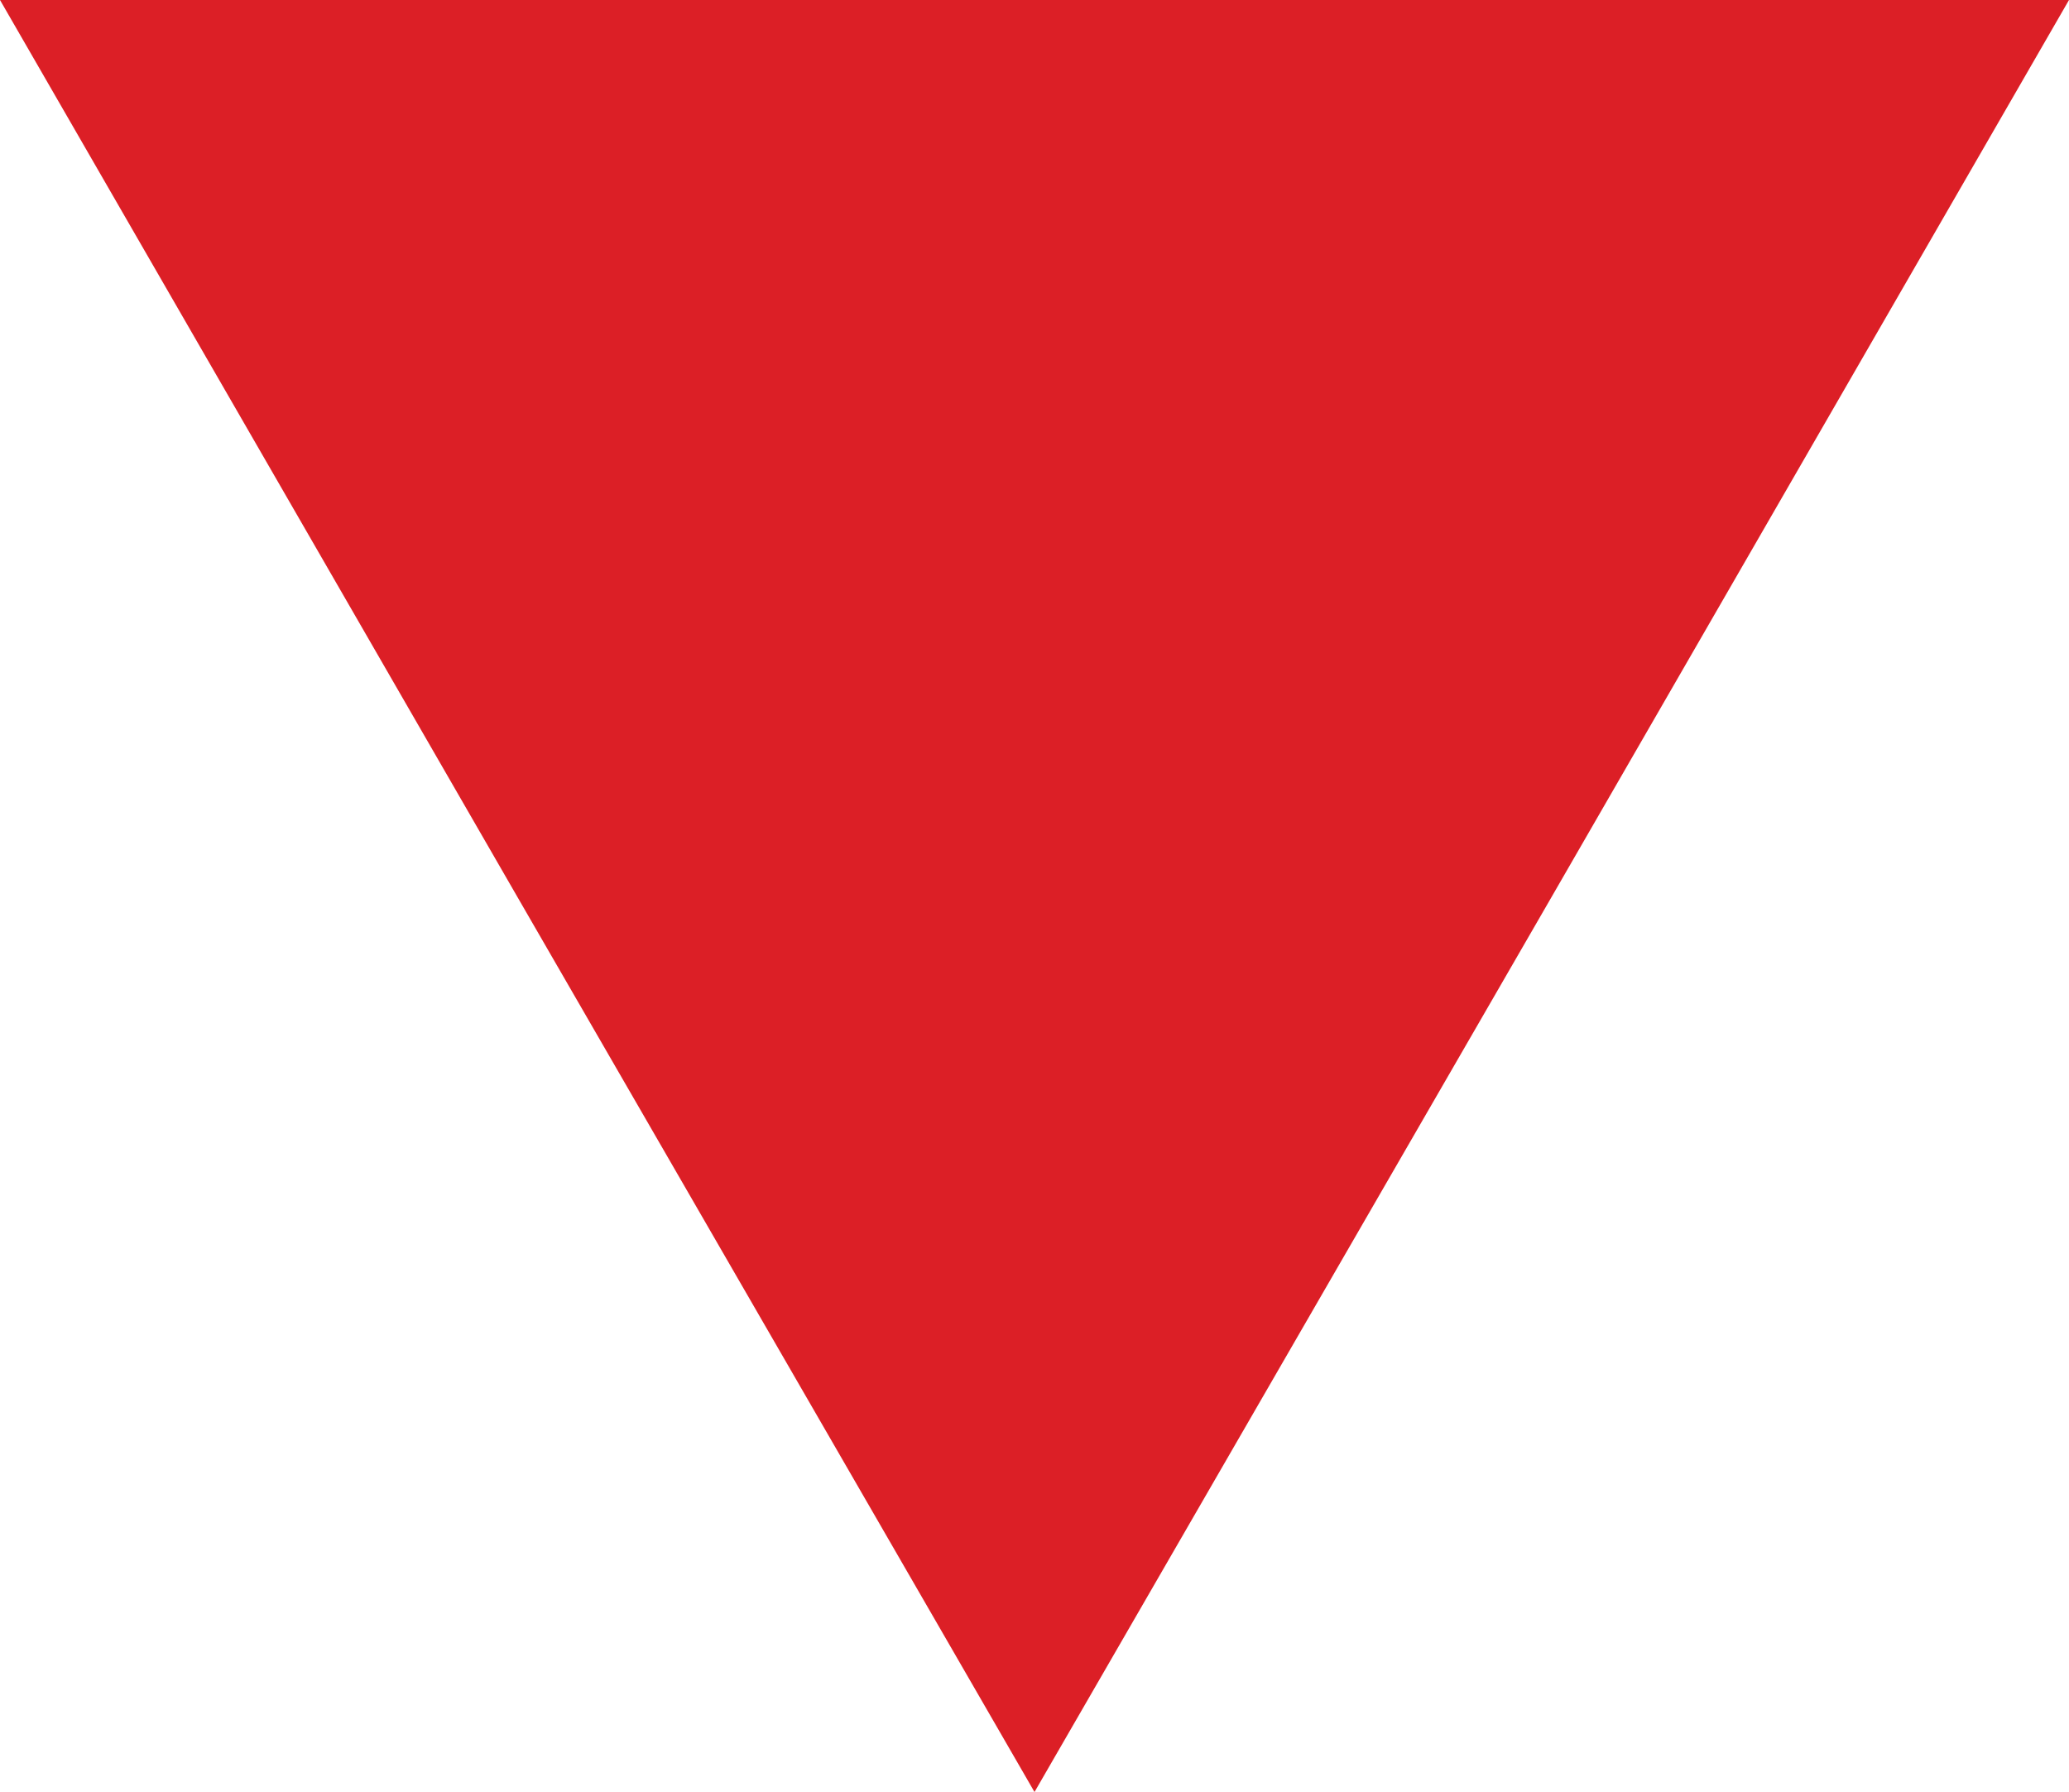 <?xml version="1.0" encoding="utf-8"?>
<!-- Generator: Adobe Illustrator 23.0.6, SVG Export Plug-In . SVG Version: 6.00 Build 0)  -->
<svg version="1.1" id="Layer_1" xmlns="http://www.w3.org/2000/svg" xmlns:xlink="http://www.w3.org/1999/xlink" x="0px" y="0px"
	 viewBox="0 0 15 12.99" style="enable-background:new 0 0 15 12.99;" xml:space="preserve">
<style type="text/css">
	.st0{fill:#DC1F26;}
</style>
<polygon class="st0" points="7.5,12.99 3.75,6.5 0,0 7.5,0 15,0 11.25,6.5 "/>
</svg>
